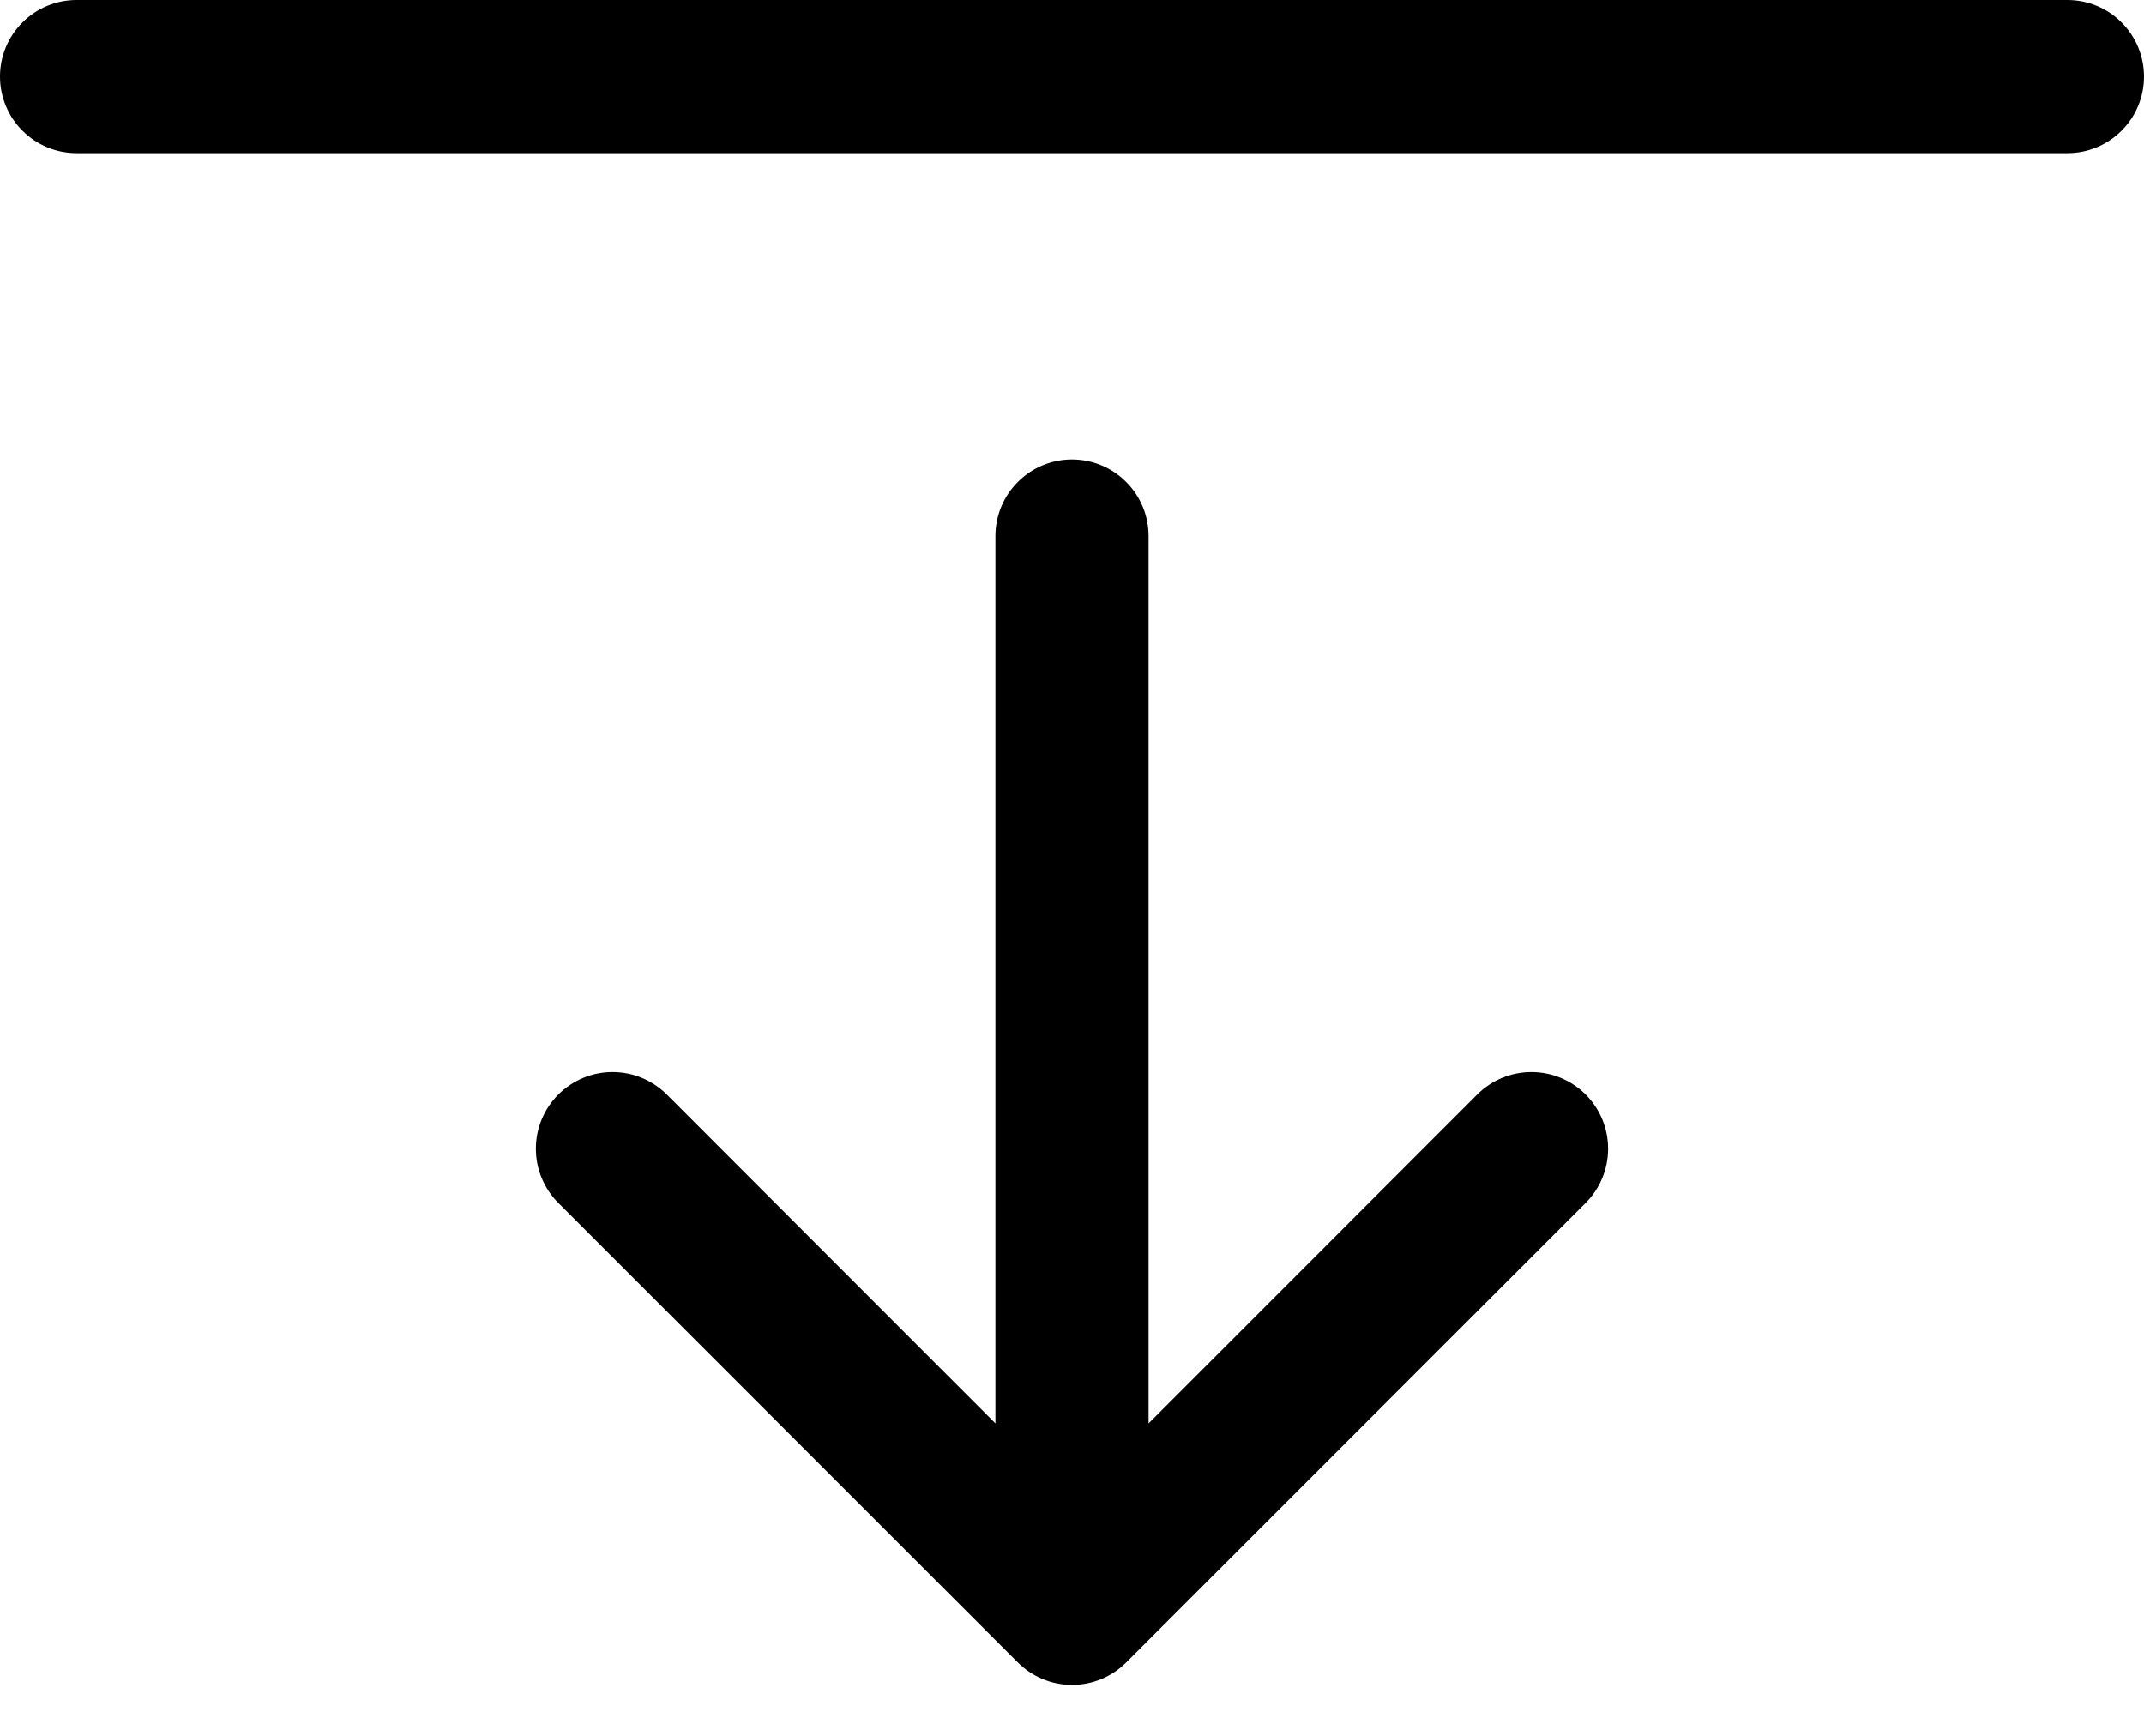 <svg width="21" height="17" viewBox="0 0 21 17" fill="#EEEEF7" xmlns="http://www.w3.org/2000/svg">
<path fill-rule="evenodd" clip-rule="evenodd" d="M10.5 4.5C10.301 4.5 10.11 4.579 9.97 4.72C9.829 4.86 9.75 5.051 9.75 5.25L9.75 13.94L6.531 10.719C6.461 10.649 6.378 10.594 6.287 10.556C6.196 10.518 6.099 10.499 6 10.499C5.901 10.499 5.804 10.518 5.713 10.556C5.622 10.594 5.539 10.649 5.469 10.719C5.399 10.789 5.344 10.871 5.306 10.963C5.268 11.054 5.249 11.151 5.249 11.25C5.249 11.349 5.268 11.446 5.306 11.537C5.344 11.629 5.399 11.711 5.469 11.781L9.969 16.281C10.039 16.351 10.121 16.406 10.213 16.444C10.304 16.482 10.401 16.501 10.5 16.501C10.599 16.501 10.696 16.482 10.787 16.444C10.879 16.406 10.961 16.351 11.031 16.281L15.531 11.781C15.672 11.64 15.751 11.449 15.751 11.25C15.751 11.051 15.672 10.86 15.531 10.719C15.39 10.578 15.199 10.499 15 10.499C14.801 10.499 14.61 10.578 14.469 10.719L11.25 13.94L11.25 5.25C11.25 5.051 11.171 4.86 11.03 4.72C10.89 4.579 10.699 4.5 10.5 4.5ZM21 0.75C21 0.949 20.921 1.14 20.78 1.28C20.64 1.421 20.449 1.5 20.25 1.5L0.75 1.5C0.551 1.5 0.36 1.421 0.22 1.28C0.079 1.14 1.35964e-06 0.949 1.37703e-06 0.75C1.39442e-06 0.551 0.079 0.36 0.22 0.22C0.36 0.079 0.551 1.19648e-07 0.75 1.37037e-07L20.25 1.84178e-06C20.449 1.85917e-06 20.64 0.079 20.78 0.22C20.921 0.36 21 0.551 21 0.75Z" fill="currentColor"/>
</svg>
